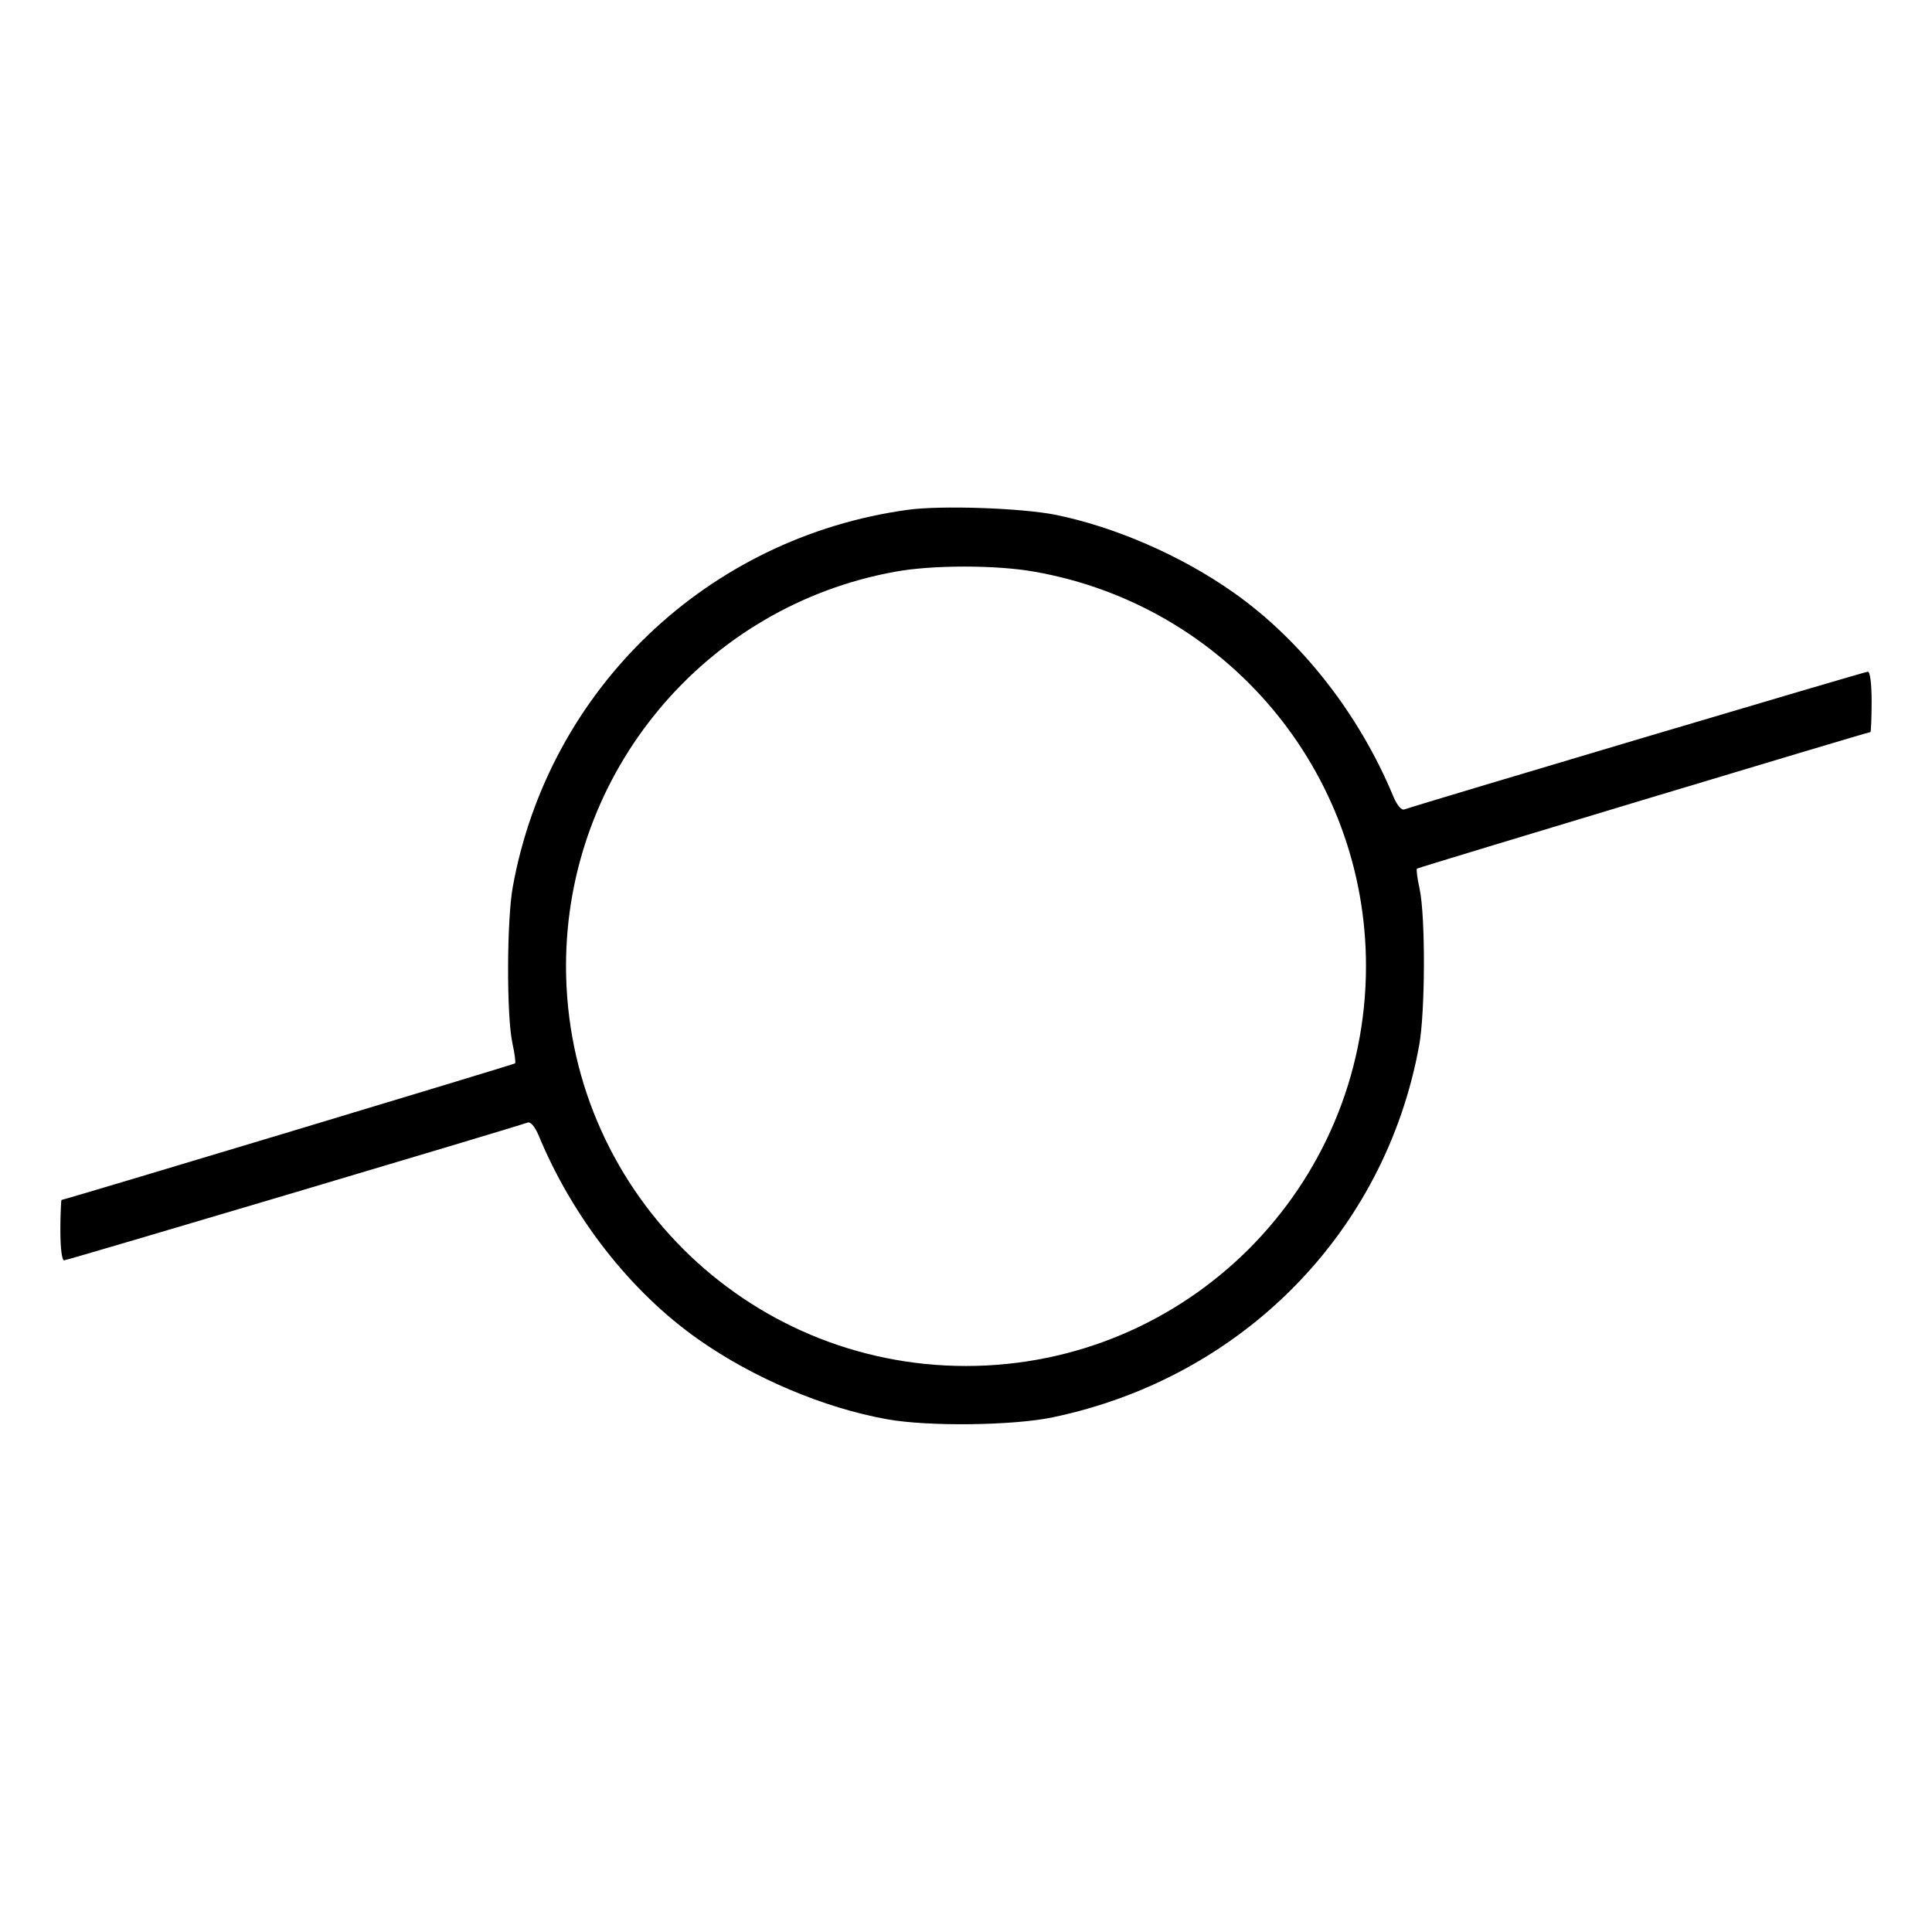 <?xml version="1.0" standalone="no"?>
<!DOCTYPE svg PUBLIC "-//W3C//DTD SVG 20010904//EN"
 "http://www.w3.org/TR/2001/REC-SVG-20010904/DTD/svg10.dtd">
<svg version="1.0" xmlns="http://www.w3.org/2000/svg"
 width="512pt" height="512pt" viewBox="0 0 512 512"
 preserveAspectRatio="xMidYMid meet">
<g transform="translate(0,512) scale(0.1,-0.1)"
fill="#000000" stroke="none">
<path d="M2406 3769 c-531 -73 -952 -475 -1047 -999 -16 -87 -17 -341 -1 -415
6 -27 9 -51 7 -53 -3 -3 -1195 -362 -1202 -362 -1 0 -3 -36 -3 -80 0 -48 4
-80 10 -80 8 0 1179 348 1228 365 8 3 19 -10 29 -33 90 -218 244 -415 423
-541 146 -103 333 -182 500 -212 109 -20 336 -17 440 5 502 105 881 490 971
986 16 87 17 341 1 415 -6 27 -9 51 -7 53 3 3 1195 362 1202 362 1 0 3 36 3
80 0 48 -4 80 -10 80 -8 0 -1179 -348 -1228 -365 -8 -3 -19 10 -29 33 -90 218
-244 415 -423 541 -140 99 -316 175 -474 207 -93 18 -303 25 -390 13z m335
-164 c508 -89 879 -529 879 -1045 0 -586 -474 -1060 -1060 -1060 -586 0 -1060
474 -1060 1060 0 513 368 954 873 1045 98 18 267 18 368 0z"/>
</g>
</svg>
